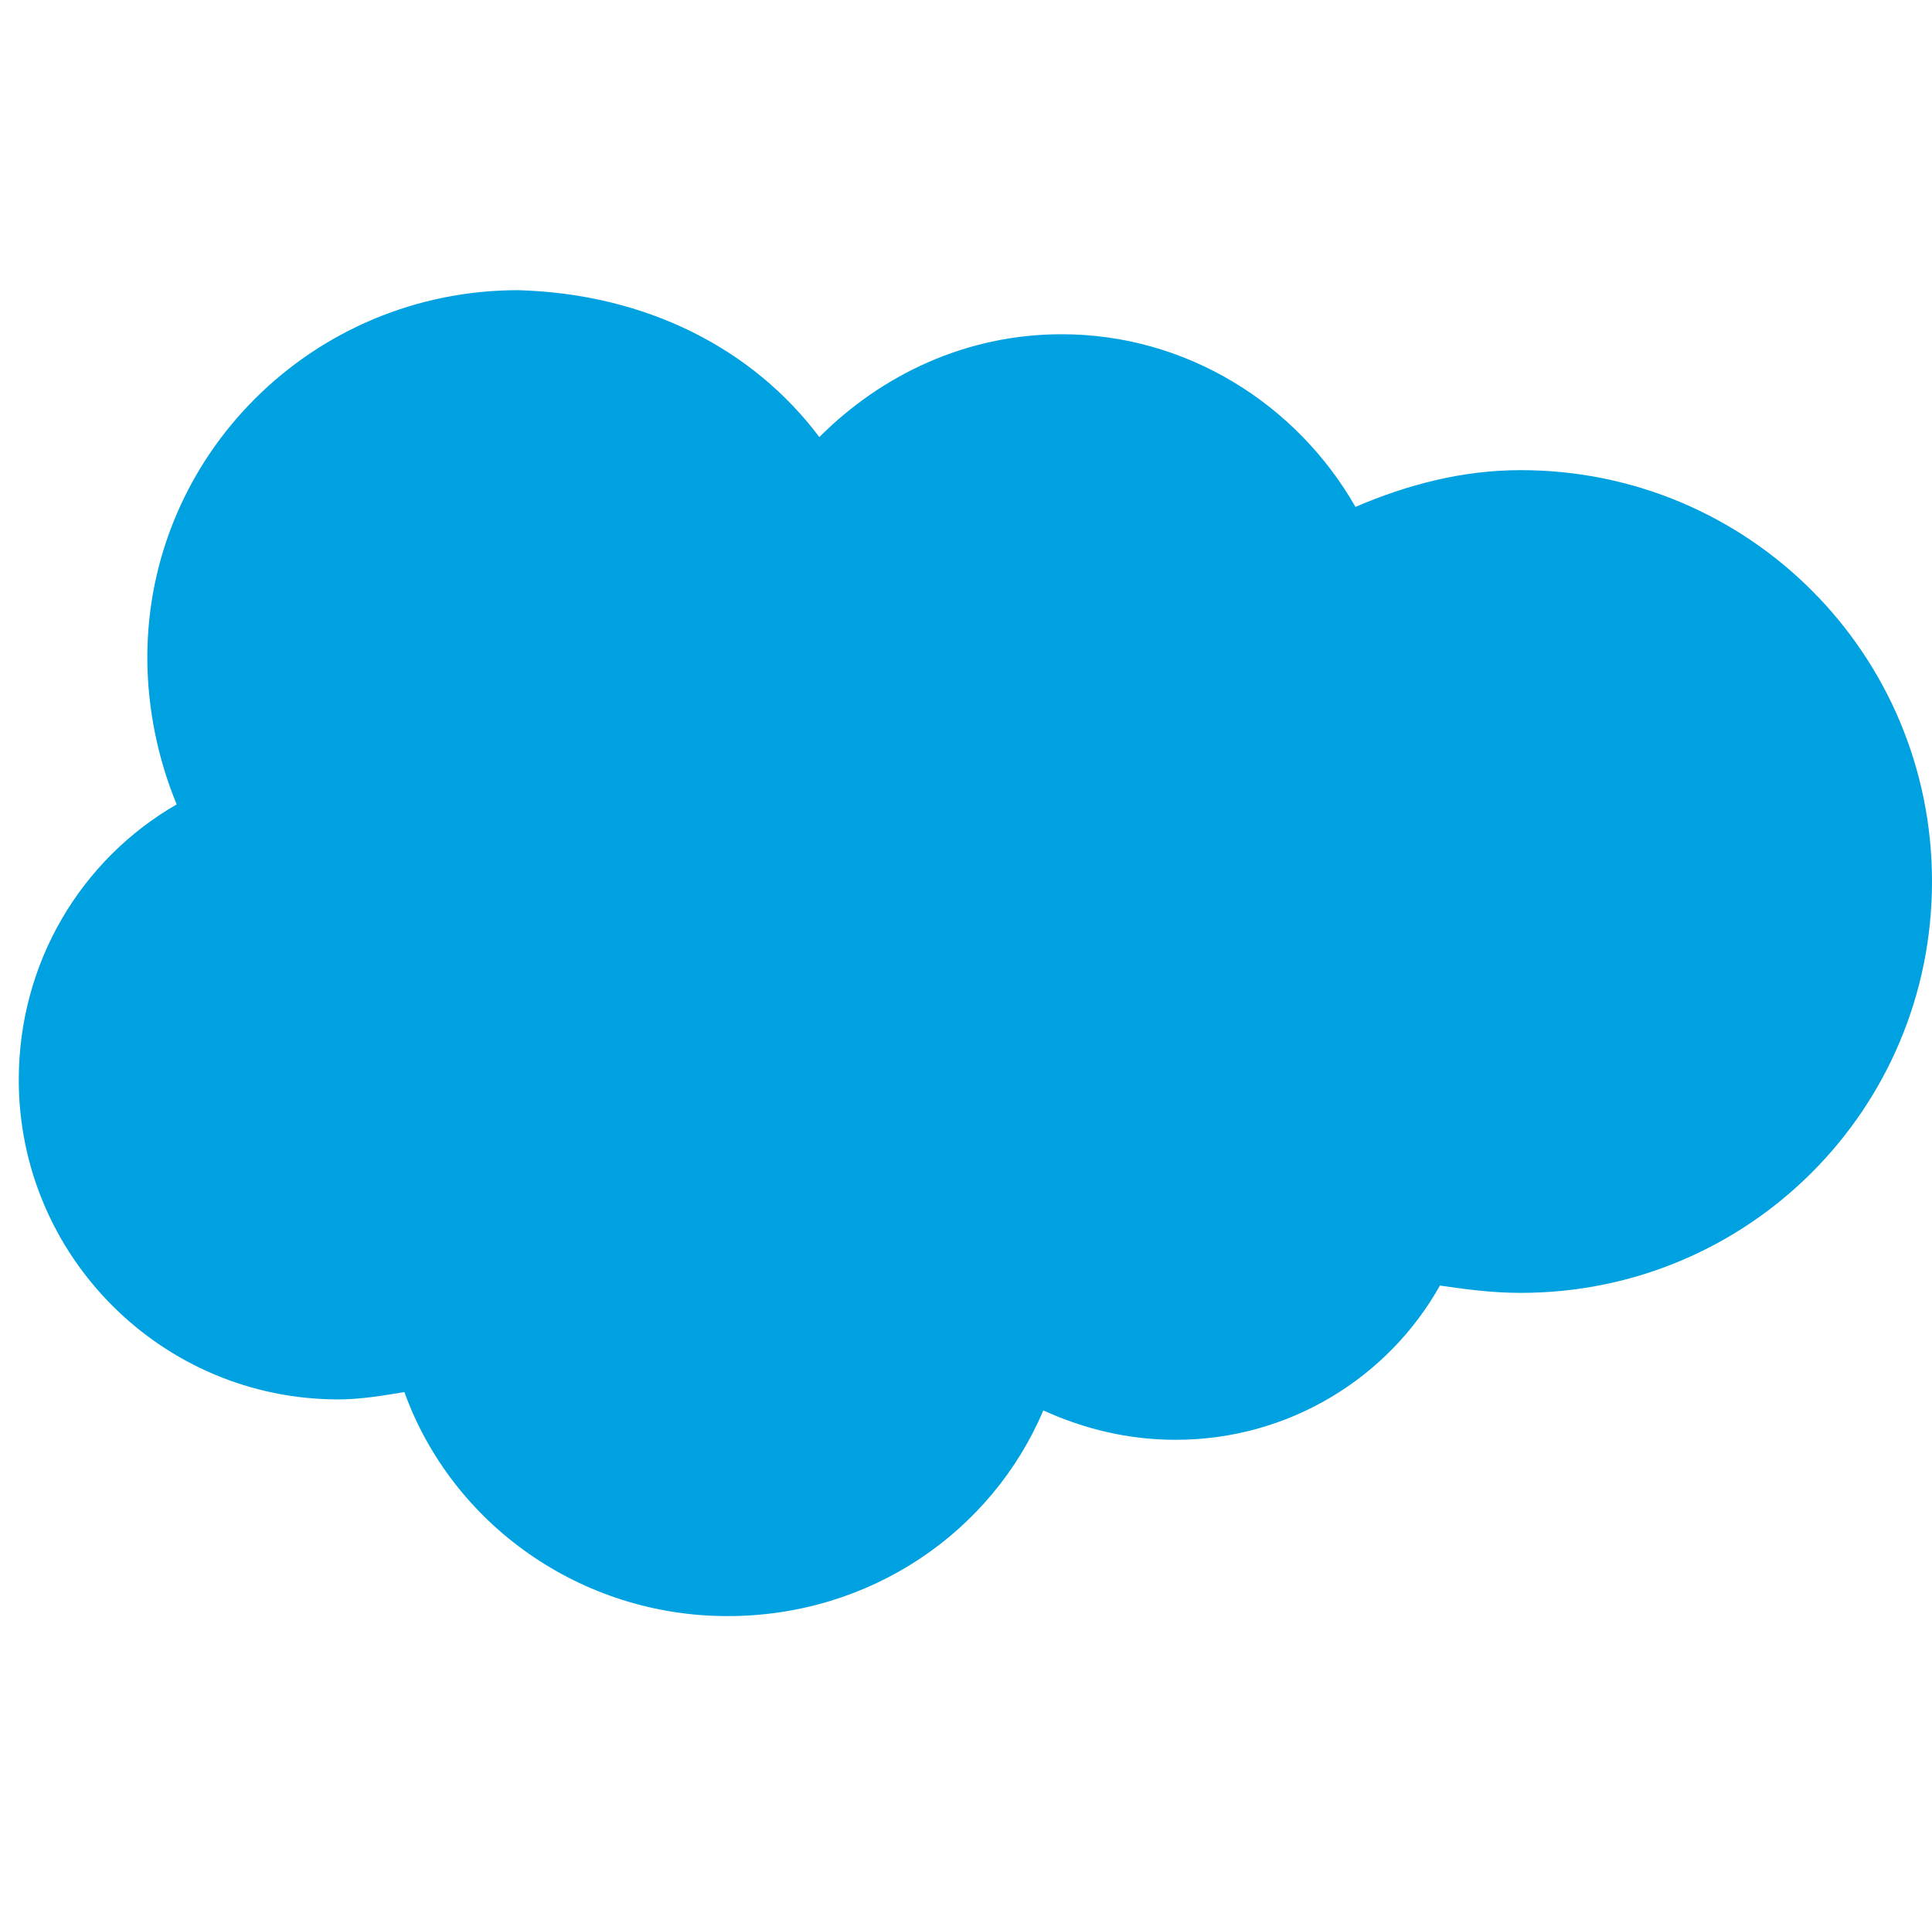 <svg width="86" height="85" viewBox="0 0 86 85" fill="none" xmlns="http://www.w3.org/2000/svg">
<path fill-rule="evenodd" clip-rule="evenodd" d="M36.471 19.452C39.25 16.673 43.01 14.875 47.26 14.875C52.817 14.875 57.721 17.981 60.336 22.558C62.625 21.577 65.077 20.923 67.692 20.923C77.827 20.923 86 29.096 86 39.231C86 49.365 77.827 57.538 67.692 57.538C66.385 57.538 65.24 57.375 64.096 57.212C61.808 61.298 57.394 64.077 52.327 64.077C50.202 64.077 48.24 63.587 46.442 62.769C44.154 68.163 38.76 71.923 32.385 71.923C25.846 71.923 20.125 67.837 18 61.952C17.019 62.115 16.038 62.279 15.058 62.279C7.211 62.279 0.836 55.904 0.836 48.058C0.836 42.827 3.615 38.25 7.865 35.798C7.048 33.837 6.558 31.548 6.558 29.26C6.558 20.269 13.913 12.914 23.067 12.914C28.788 13.077 33.529 15.529 36.471 19.452" fill="#00A1E0"/>
</svg>
